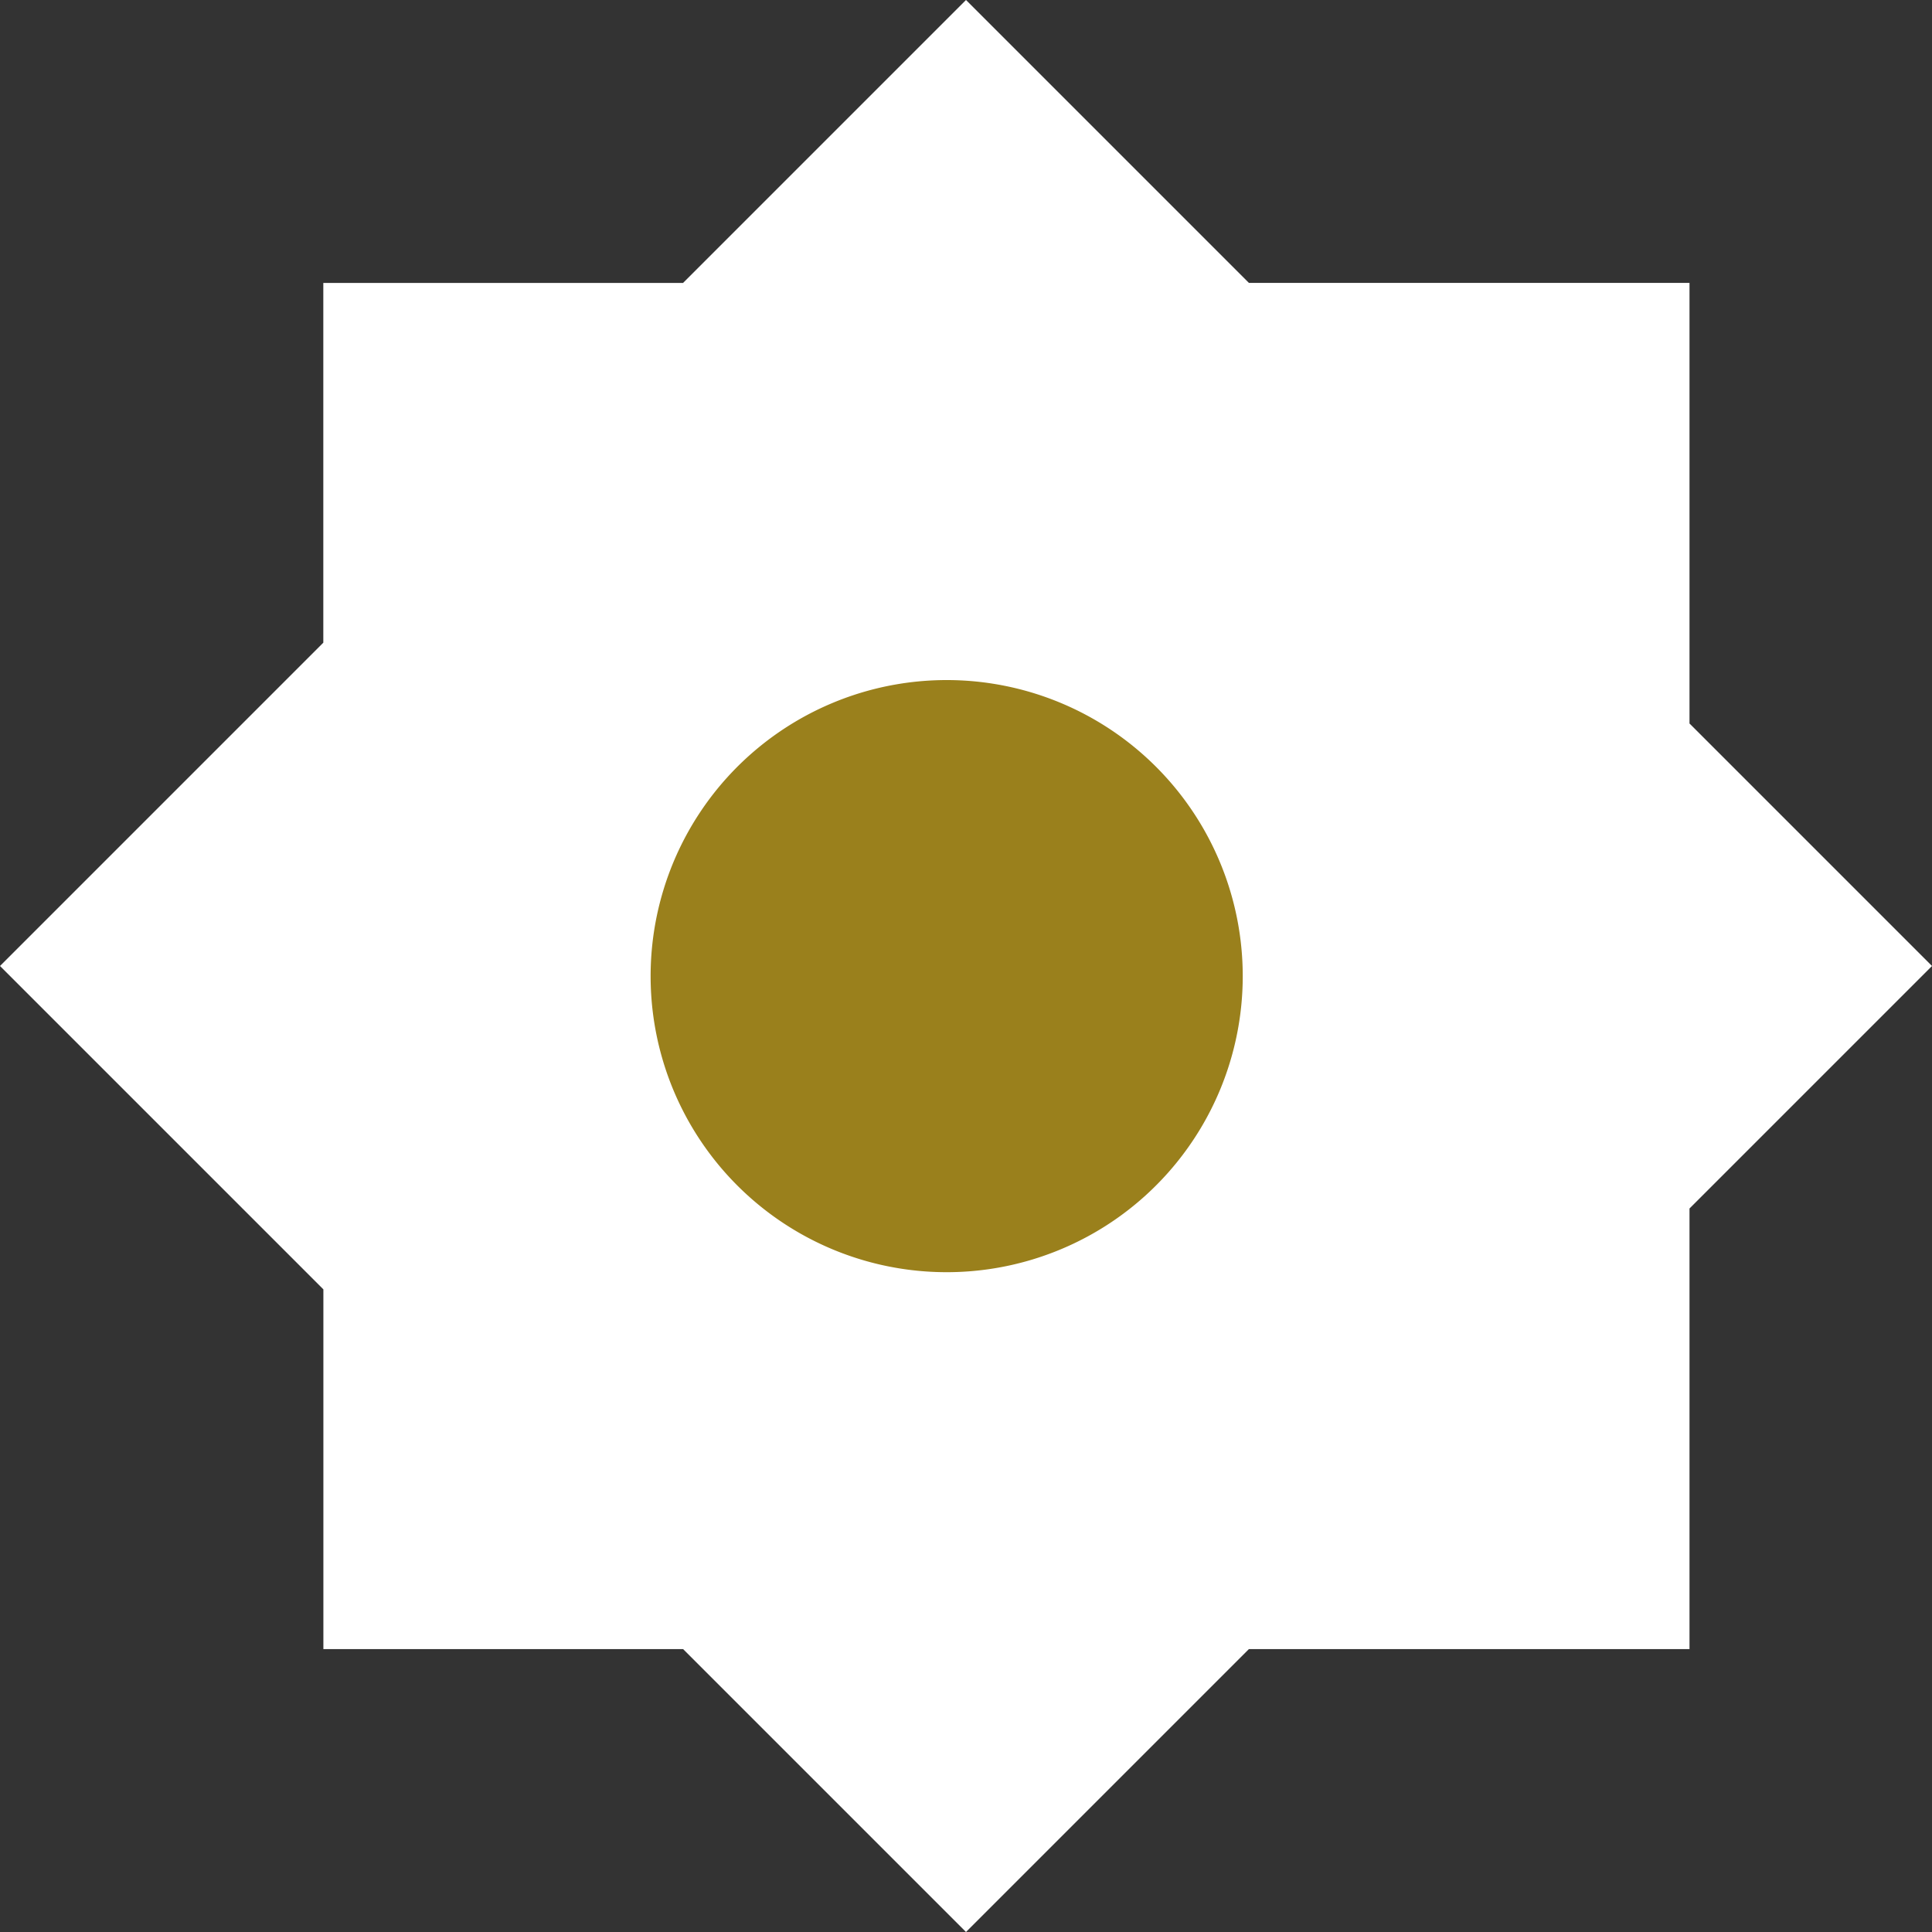 <svg xmlns="http://www.w3.org/2000/svg" width="29" height="29" viewBox="0 0 29 29">
  <rect x="0" y="0" width="29" height="29" fill="#333333" stroke="none"/>
  <g id="Settings" transform="translate(0.032)">
    <g id="Group_3" data-name="Group 3" transform="translate(0 0)">
      <path id="Fill_1" data-name="Fill 1" d="M4.853,9.647v-5.4h5.4L14.5,0l4.246,4.246H25.36V10.86L29,14.5l-3.64,3.64v6.614H18.746L14.5,29l-4.246-4.246h-5.4v-5.4L0,14.5Z" transform="translate(-0.032)" fill="#fff"/>
      <path id="Path" d="M4.444,8.887A4.444,4.444,0,1,0,0,4.444,4.443,4.443,0,0,0,4.444,8.887Z" transform="translate(9.734 10.209)" fill="#9a801c"/>
    </g>
  </g>
</svg>
